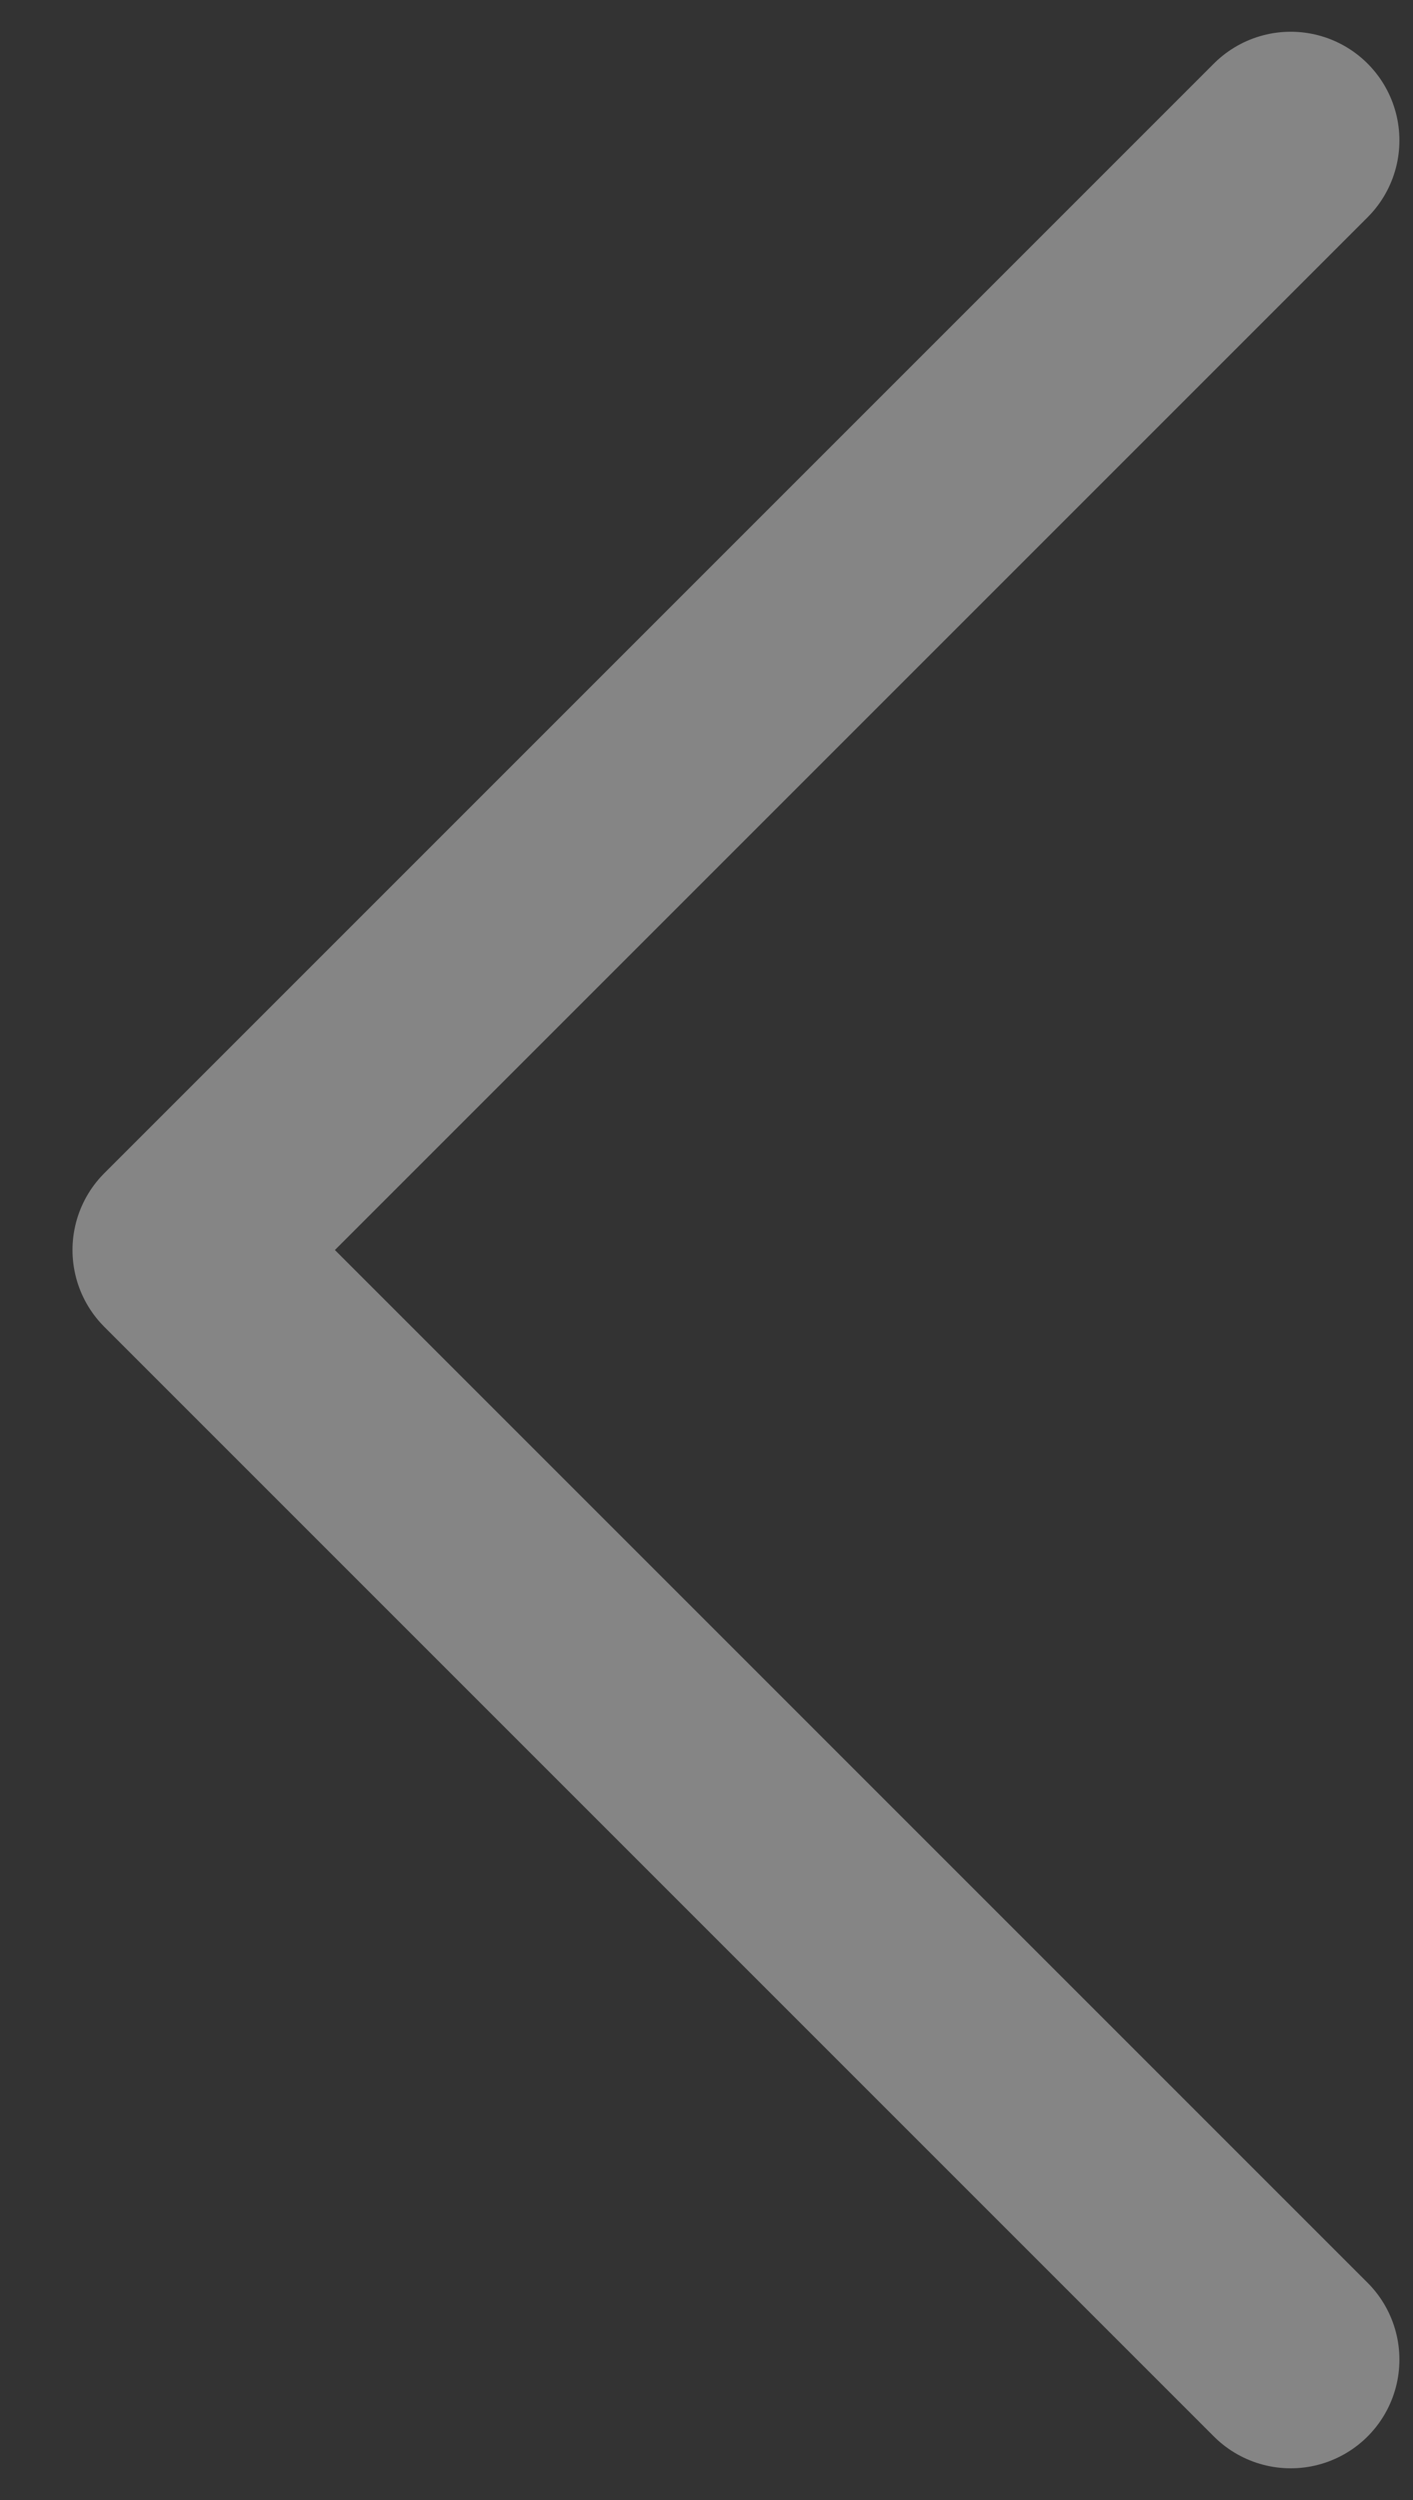 <svg width="13" height="23" viewBox="0 0 13 23" fill="none" xmlns="http://www.w3.org/2000/svg">
<rect x="0" y="0" width="13" height="23" fill="#333333" stroke="none"/>
<path d="M11.875 21.708L1.667 11.5L11.875 1.292" stroke="white" stroke-opacity="0.4" stroke-width="2" stroke-linecap="round" stroke-linejoin="round"/>
</svg>
